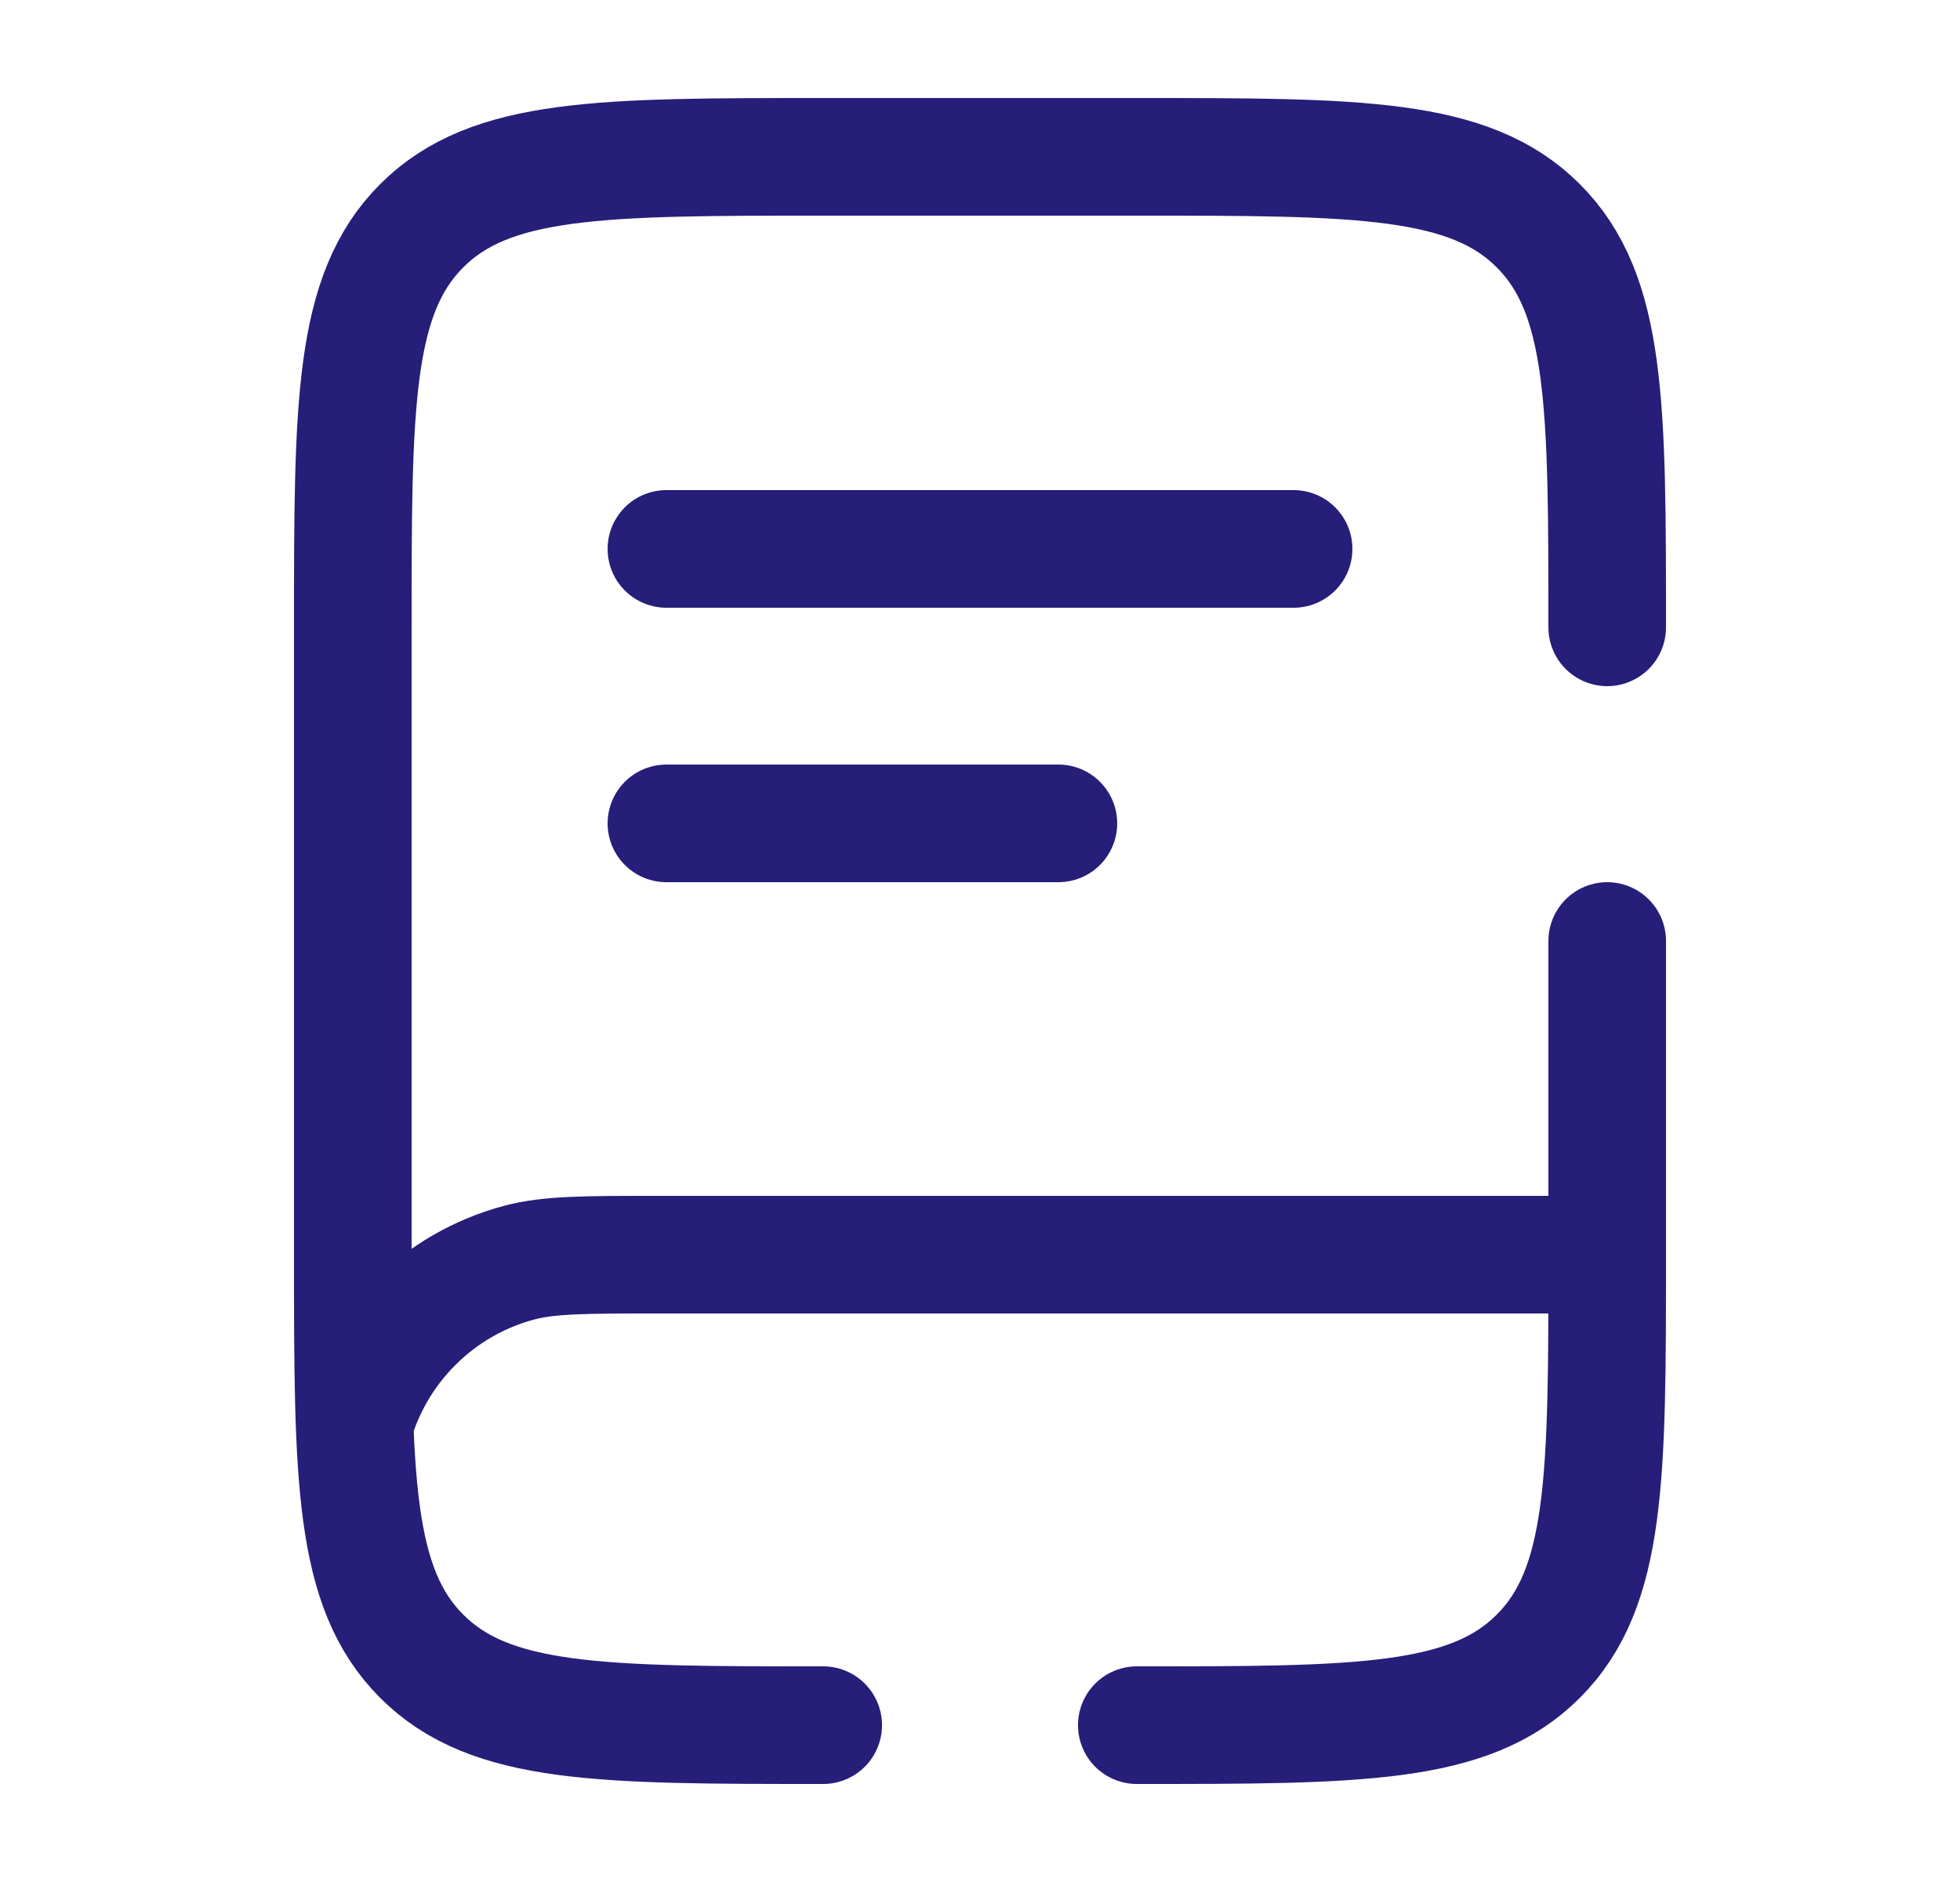 <svg width="25" height="24" viewBox="0 0 25 24" fill="none" xmlns="http://www.w3.org/2000/svg">
<path d="M20.398 16H8.398C7.468 16 7.003 16 6.621 16.102C6.112 16.238 5.648 16.506 5.276 16.879C4.904 17.251 4.636 17.715 4.5 18.224" stroke="#261E79" stroke-width="1.5"/>
<path d="M8.5 7H16.5M8.5 10.5H13.5M10.5 22C7.672 22 6.257 22 5.379 21.121C4.5 20.243 4.5 18.828 4.5 16V8C4.5 5.172 4.5 3.757 5.379 2.879C6.257 2 7.672 2 10.5 2H14.5C17.328 2 18.743 2 19.621 2.879C20.5 3.757 20.5 5.172 20.5 8M14.5 22C17.328 22 18.743 22 19.621 21.121C20.5 20.243 20.5 18.828 20.5 16V12" stroke="#261E79" stroke-width="1.5" stroke-linecap="round"/>
</svg>
